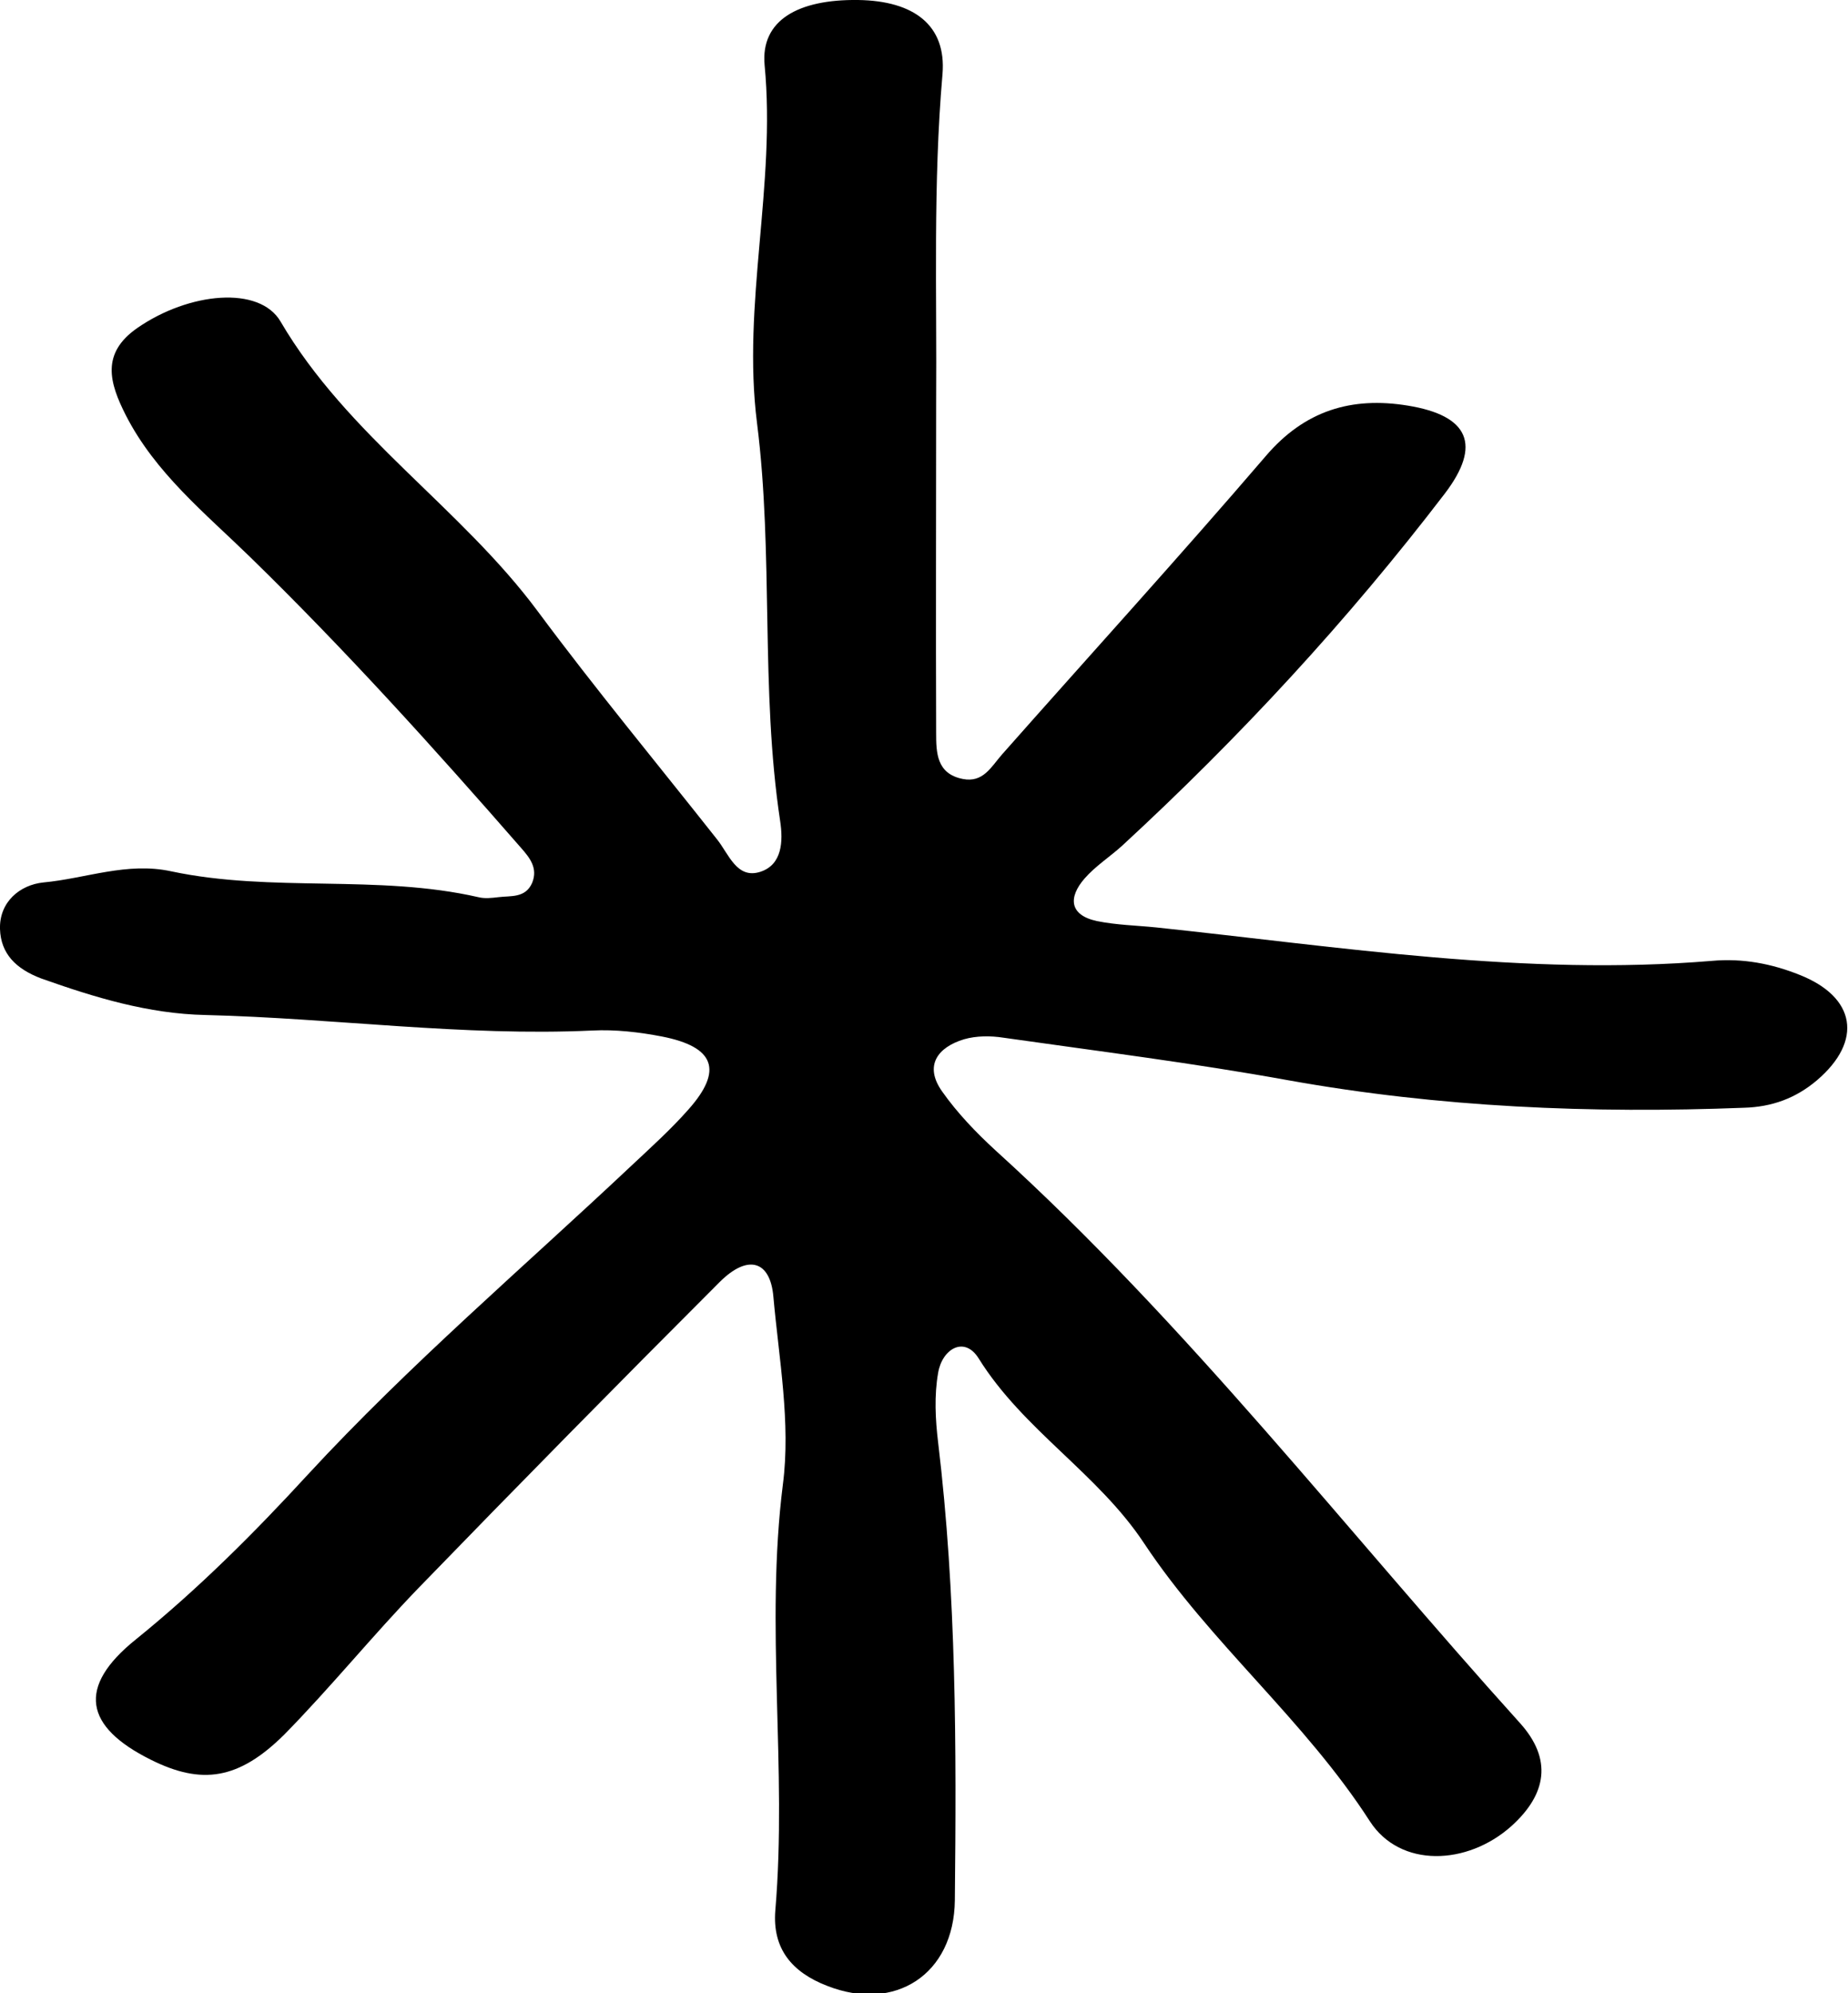 <?xml version="1.0" encoding="utf-8"?>
<!-- Generator: Adobe Illustrator 27.9.0, SVG Export Plug-In . SVG Version: 6.00 Build 0)  -->
<svg version="1.1" id="Layer_1" xmlns="http://www.w3.org/2000/svg" xmlns:xlink="http://www.w3.org/1999/xlink" x="0px" y="0px"
	 viewBox="0 0 46.43 50.07" style="enable-background:new 0 0 46.43 50.07;" xml:space="preserve">
<path d="M23.52,10.13c0,2.76-0.01,5.52,0,8.28c0,0.5,0.01,1.03,0.67,1.16c0.51,0.1,0.71-0.3,0.98-0.61c2.21-2.5,4.46-4.97,6.63-7.5
	c0.98-1.15,2.16-1.5,3.57-1.27c1.54,0.25,1.86,0.99,0.93,2.21c-2.44,3.19-5.16,6.13-8.11,8.85c-0.31,0.28-0.67,0.51-0.94,0.82
	c-0.41,0.47-0.39,0.92,0.31,1.07c0.49,0.1,1,0.11,1.49,0.16c4.64,0.49,9.27,1.23,13.96,0.84c0.77-0.07,1.5,0.07,2.2,0.35
	c1.42,0.56,1.6,1.66,0.44,2.65c-0.53,0.45-1.13,0.67-1.83,0.69c-3.84,0.15-7.66-0.01-11.45-0.69c-2.37-0.43-4.77-0.73-7.16-1.07
	c-0.32-0.05-0.68-0.05-0.99,0.04c-0.66,0.2-1.01,0.66-0.55,1.31c0.38,0.54,0.85,1.03,1.34,1.48c4.84,4.39,8.82,9.56,13.18,14.39
	c0.81,0.9,0.68,1.78-0.22,2.59c-1.11,0.99-2.79,1.05-3.55-0.12c-1.64-2.55-4.01-4.48-5.67-6.98c-1.16-1.76-3.04-2.85-4.16-4.65
	c-0.36-0.58-0.92-0.24-1.02,0.36c-0.1,0.57-0.07,1.17,0,1.75c0.46,3.82,0.46,7.66,0.42,11.5c-0.02,1.87-1.51,2.82-3.21,2.15
	c-0.88-0.34-1.38-0.93-1.3-1.9c0.3-3.56-0.26-7.13,0.19-10.7c0.2-1.54-0.1-3.15-0.24-4.72c-0.08-0.9-0.64-1.07-1.35-0.36
	c-2.54,2.54-5.06,5.1-7.56,7.68c-1.16,1.2-2.21,2.5-3.38,3.69C6,44.71,5.07,44.85,3.79,44.21c-1.67-0.83-1.86-1.83-0.38-3.02
	c1.57-1.27,2.98-2.68,4.33-4.15c2.55-2.76,5.4-5.19,8.13-7.76c0.49-0.46,0.99-0.91,1.43-1.41c0.87-0.98,0.66-1.57-0.67-1.83
	c-0.57-0.11-1.17-0.18-1.75-0.15c-3.25,0.15-6.48-0.31-9.72-0.39c-1.43-0.03-2.78-0.44-4.13-0.92C0.4,24.34,0.02,23.96,0,23.34
	c-0.02-0.68,0.5-1.11,1.09-1.17c1.07-0.1,2.1-0.52,3.21-0.28c2.54,0.54,5.18,0.07,7.72,0.65c0.16,0.04,0.33,0.02,0.5,0
	c0.31-0.04,0.68,0.03,0.85-0.36c0.15-0.37-0.06-0.63-0.28-0.88c-2.19-2.51-4.42-4.98-6.81-7.31c-1.13-1.1-2.38-2.11-3.12-3.56
	C2.75,9.62,2.53,8.88,3.45,8.24c1.3-0.9,3.07-1.07,3.6-0.16c1.68,2.87,4.53,4.67,6.47,7.29c1.44,1.94,2.99,3.81,4.49,5.71
	c0.3,0.37,0.5,1.02,1.1,0.82c0.54-0.18,0.57-0.76,0.49-1.28c-0.5-3.31-0.16-6.66-0.58-9.99c-0.38-2.99,0.48-5.98,0.19-9
	c-0.1-1.12,0.84-1.65,2.35-1.63c1.41,0.02,2.22,0.64,2.12,1.86C23.44,4.62,23.54,7.37,23.52,10.13z"/>
</svg>
